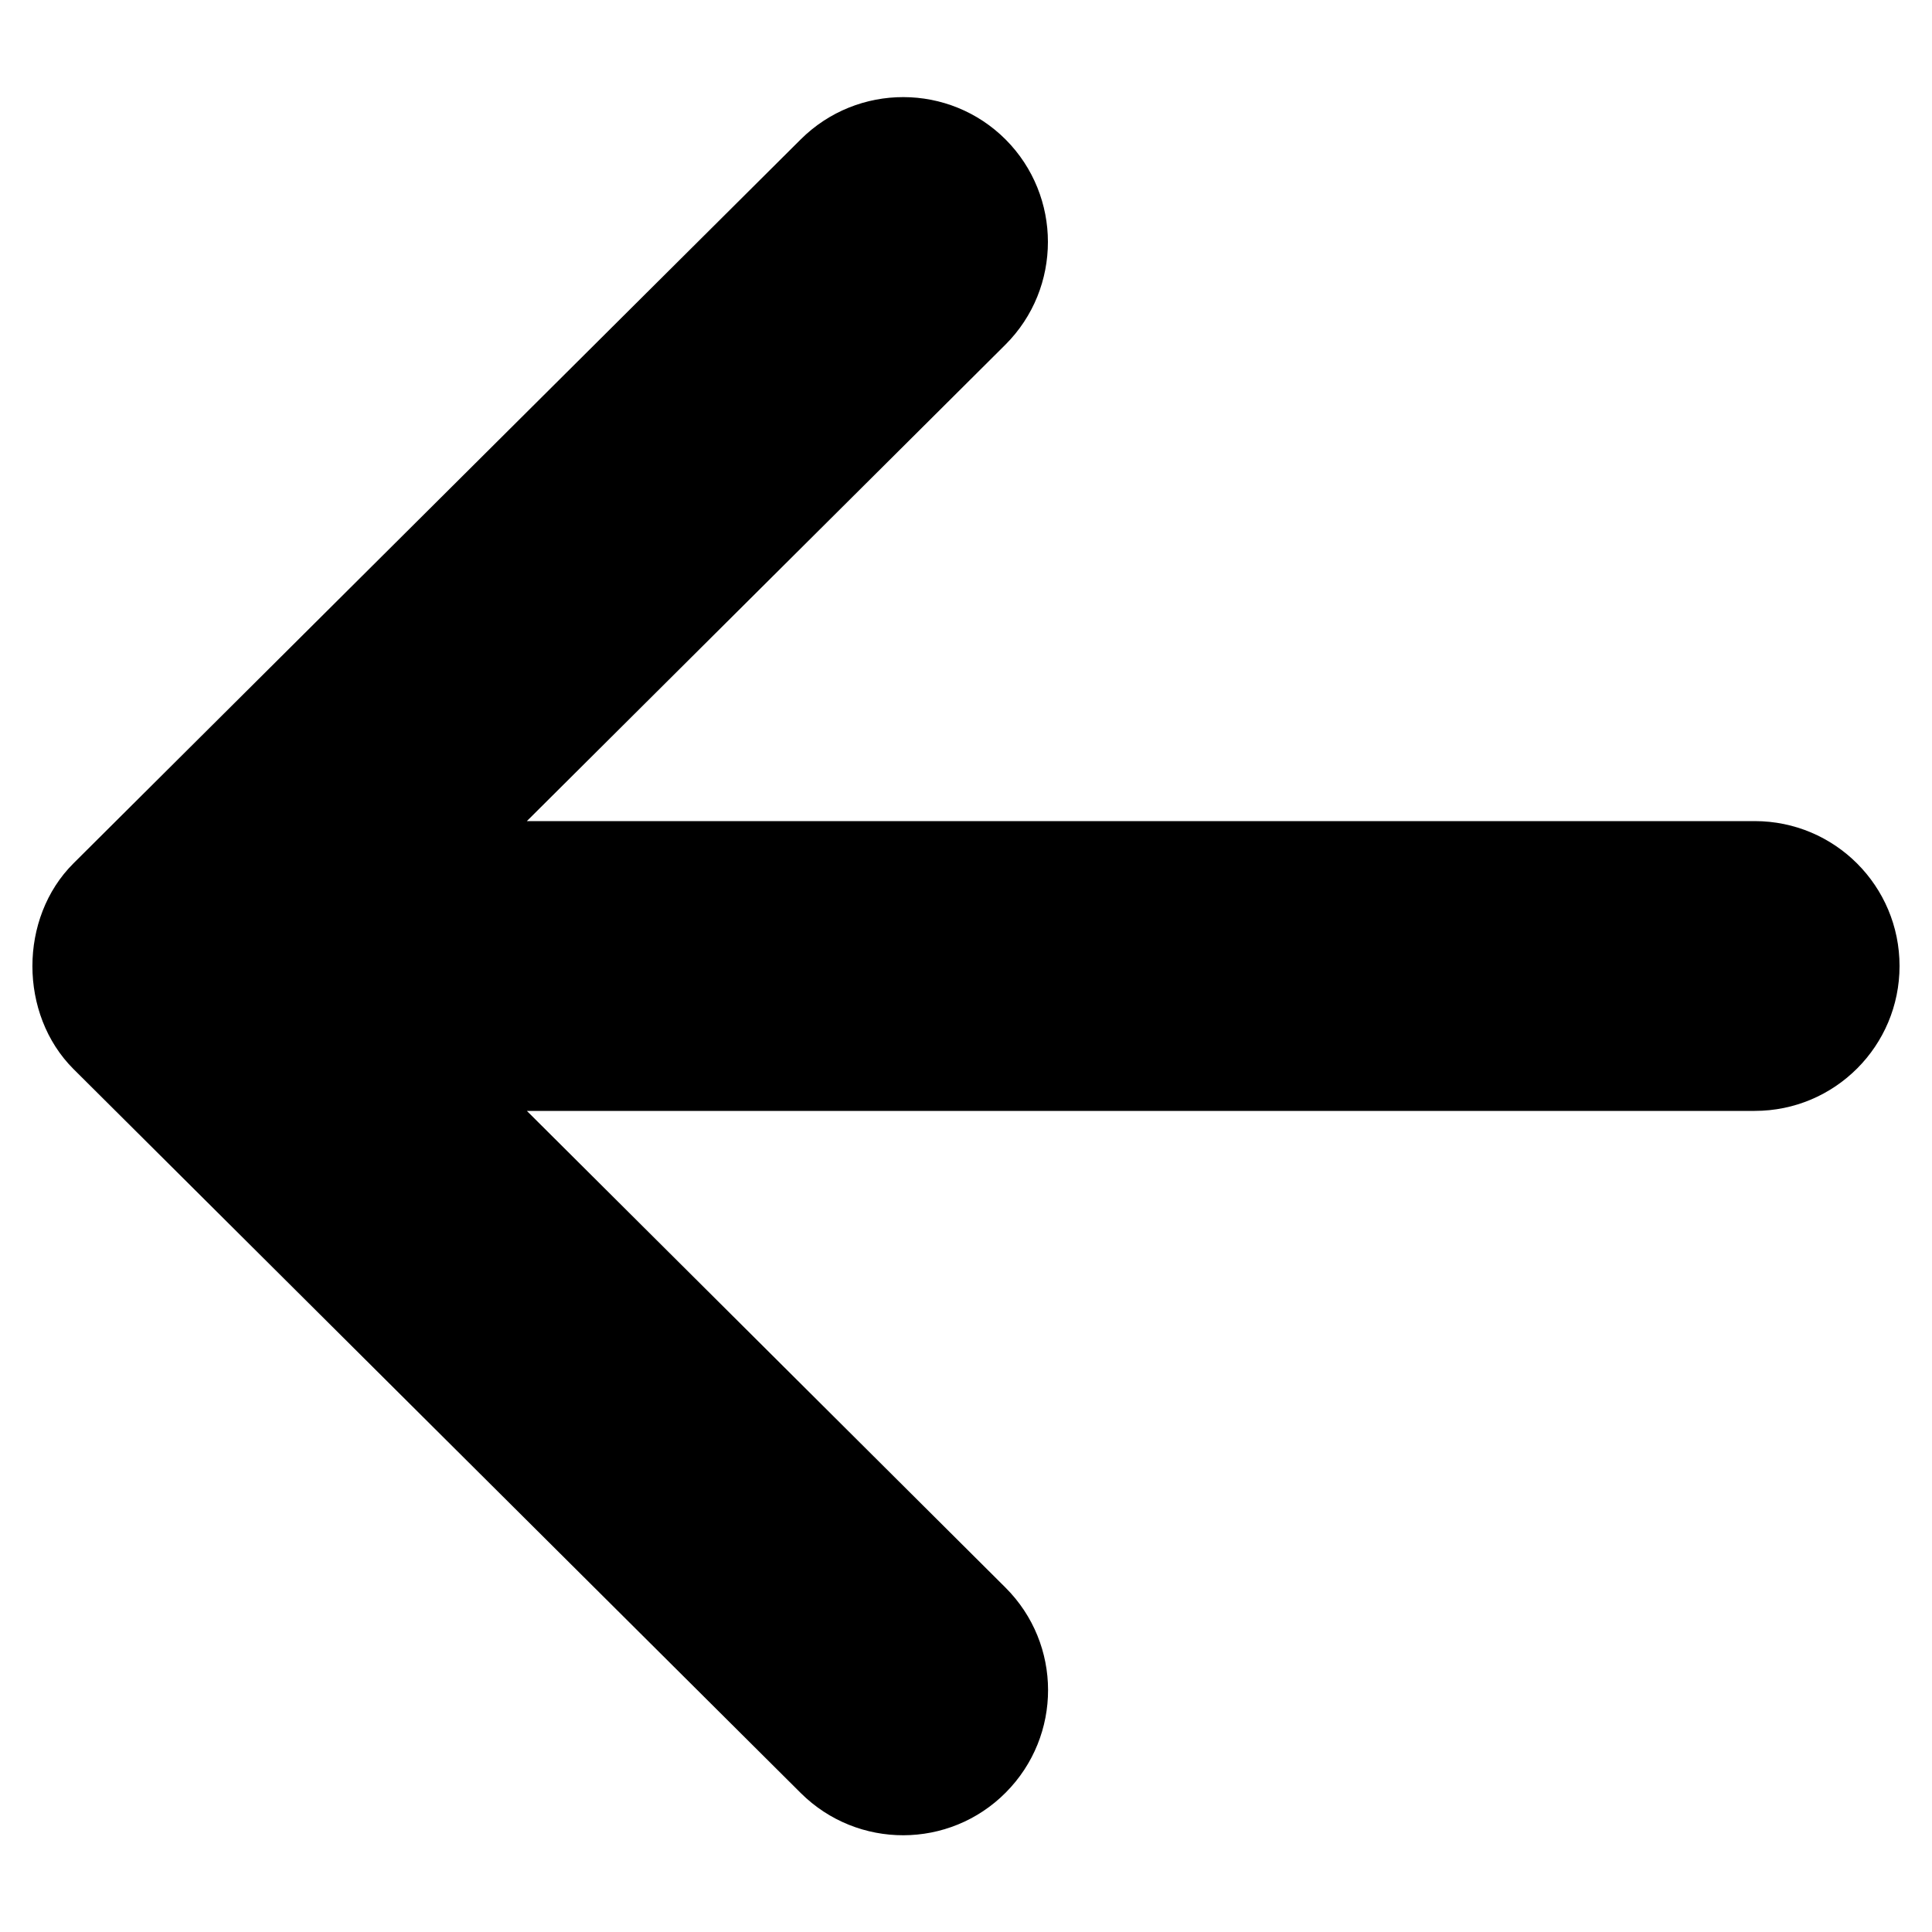 <svg viewBox="0 0 10 10" fill="none" xmlns="http://www.w3.org/2000/svg">
  <path
    d="M4.145 0.721L0.38 4.469C0.097 4.751 0.097 5.25 0.38 5.533L4.145 9.281C4.439 9.573 4.914 9.572 5.206 9.278C5.498 8.984 5.498 8.51 5.204 8.217L2.727 5.75L9.082 5.75C9.497 5.75 9.832 5.414 9.832 5C9.832 4.586 9.497 4.25 9.082 4.25L2.727 4.25L5.204 1.784C5.351 1.637 5.424 1.445 5.424 1.252C5.424 1.061 5.351 0.869 5.206 0.723C4.914 0.43 4.439 0.429 4.145 0.721Z"
    fill="currentColor" />
</svg>
